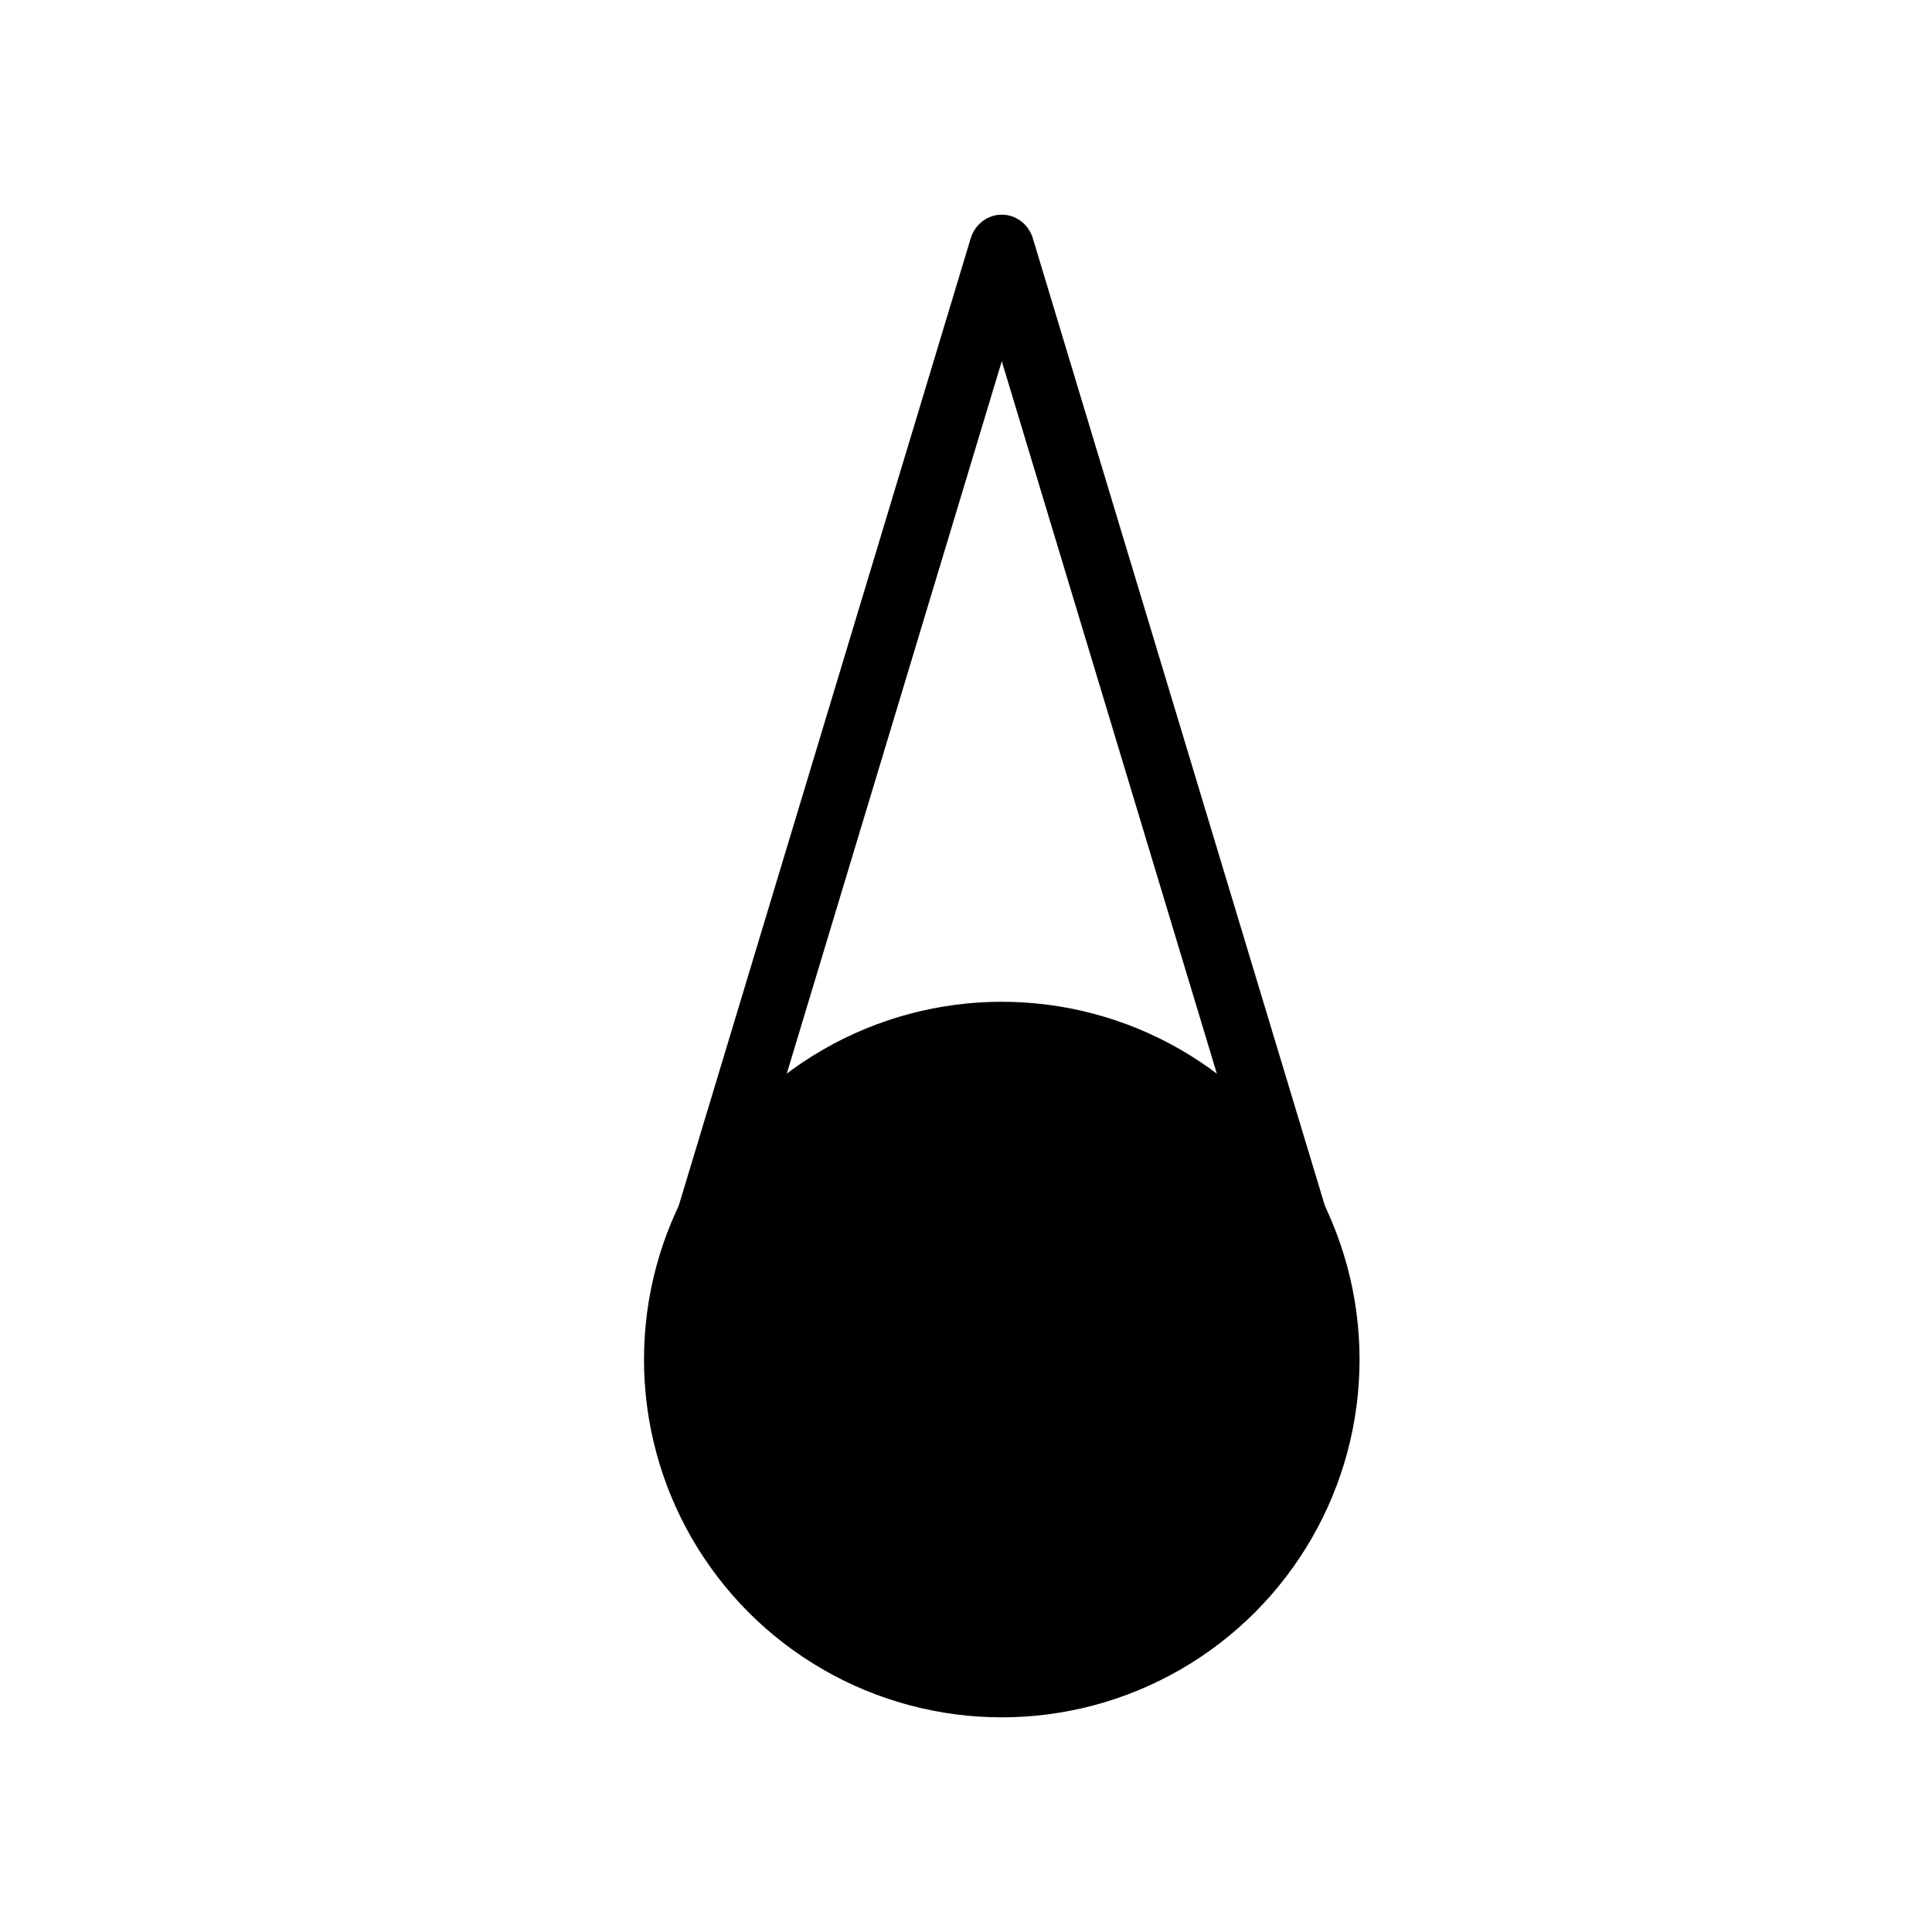 <svg width="27" height="27" viewBox="0 0 27 27" fill="none" xmlns="http://www.w3.org/2000/svg">
<circle cx="14" cy="19" r="5" fill="black"/>
<path fill-rule="evenodd" clip-rule="evenodd" d="M14 3C14.199 3 14.375 3.134 14.434 3.33L18.625 17.214L18.5 18.5C18.575 18.748 18.921 18.901 18.681 18.979C18.441 19.056 18.186 18.918 18.112 18.67L14 5.048L9.889 18.67C9.814 18.918 9.559 19.056 9.319 18.979C9.08 18.901 9.425 18.748 9.5 18.5L9.366 17.246L13.566 3.33C13.626 3.134 13.801 3 14 3Z" fill="black"/>
</svg>
